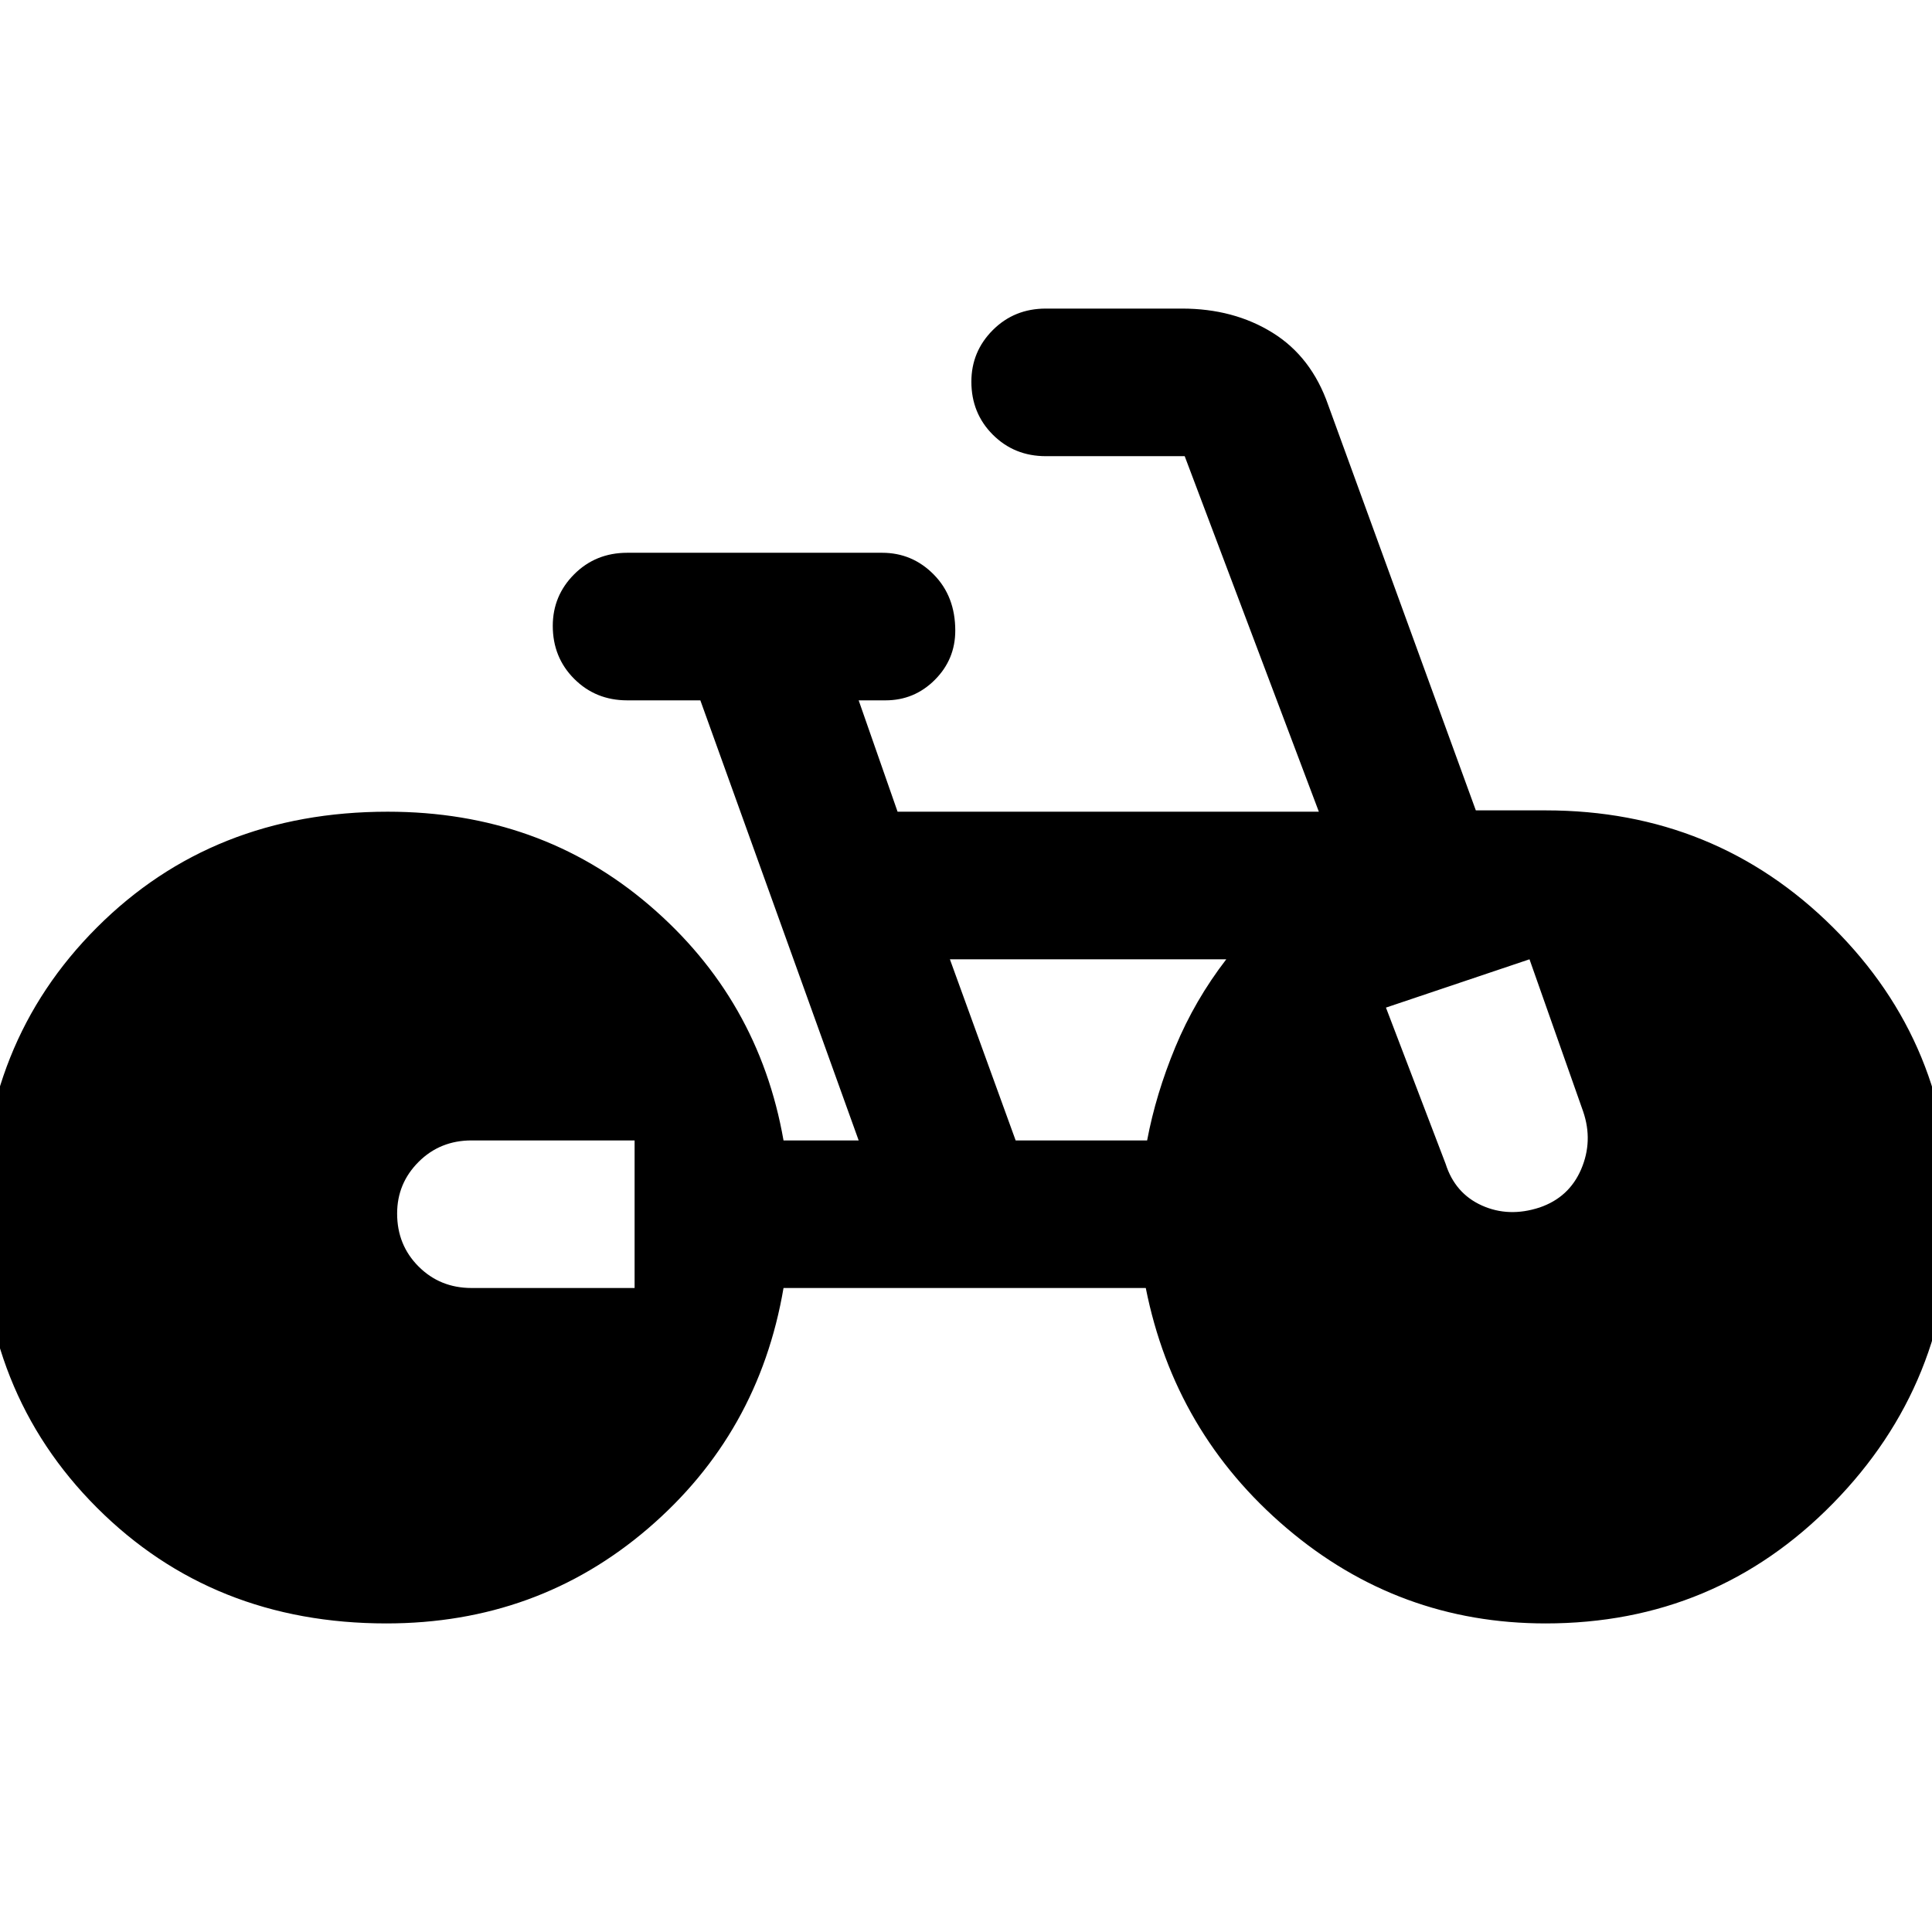 <svg xmlns="http://www.w3.org/2000/svg" height="40" viewBox="0 -960 960 960" width="40"><path d="M192-153.33q-86.33 0-143.83-57.5-57.5-57.5-57.5-144.5 0-86.34 57.5-143.84t144.5-57.5q75.66 0 130 46.5 54.33 46.5 66.66 116.84h37.34L348-612h-36.33q-15.67 0-26.34-10.67-10.66-10.66-10.66-26.33 0-15 10.66-25.67 10.67-10.66 26.34-10.66h126.66q15 0 25.67 10.83 10.67 10.83 10.67 27.83 0 14.34-10.17 24.5Q454.33-612 440-612h-13.33L446-556.67h209.33l-66.66-176.66h-69q-15.67 0-26.34-10.67-10.66-10.67-10.66-26.33 0-15 10.66-25.67 10.67-10.67 26.34-10.67h67.66q25.67 0 45 12 19.34 12 27.67 36l73.33 201.34H768q84.33 0 142.83 58.16 58.5 58.17 58.5 141.84 0 84.66-58.5 144.33-58.5 59.67-142.83 59.67-73 0-128.67-47.34-55.66-47.33-70-119.33h-180Q377-247.67 322-200.5t-130 47.17ZM315.33-320v-73.33h-81q-15.66 0-26.33 10.66Q197.33-372 197.33-357q0 15.67 10.67 26.33Q218.67-320 234.33-320h81Zm189.34-73.33H570q4.33-23 14-46.34 9.67-23.33 25.33-43.66H472l32.67 90Zm184-66 29.66 77.66Q723-367 736.33-361q13.34 6 28.67 1 14.67-5 20.67-19 6-14 1-28.67L760-483.33l-71.33 24Z"/></svg>